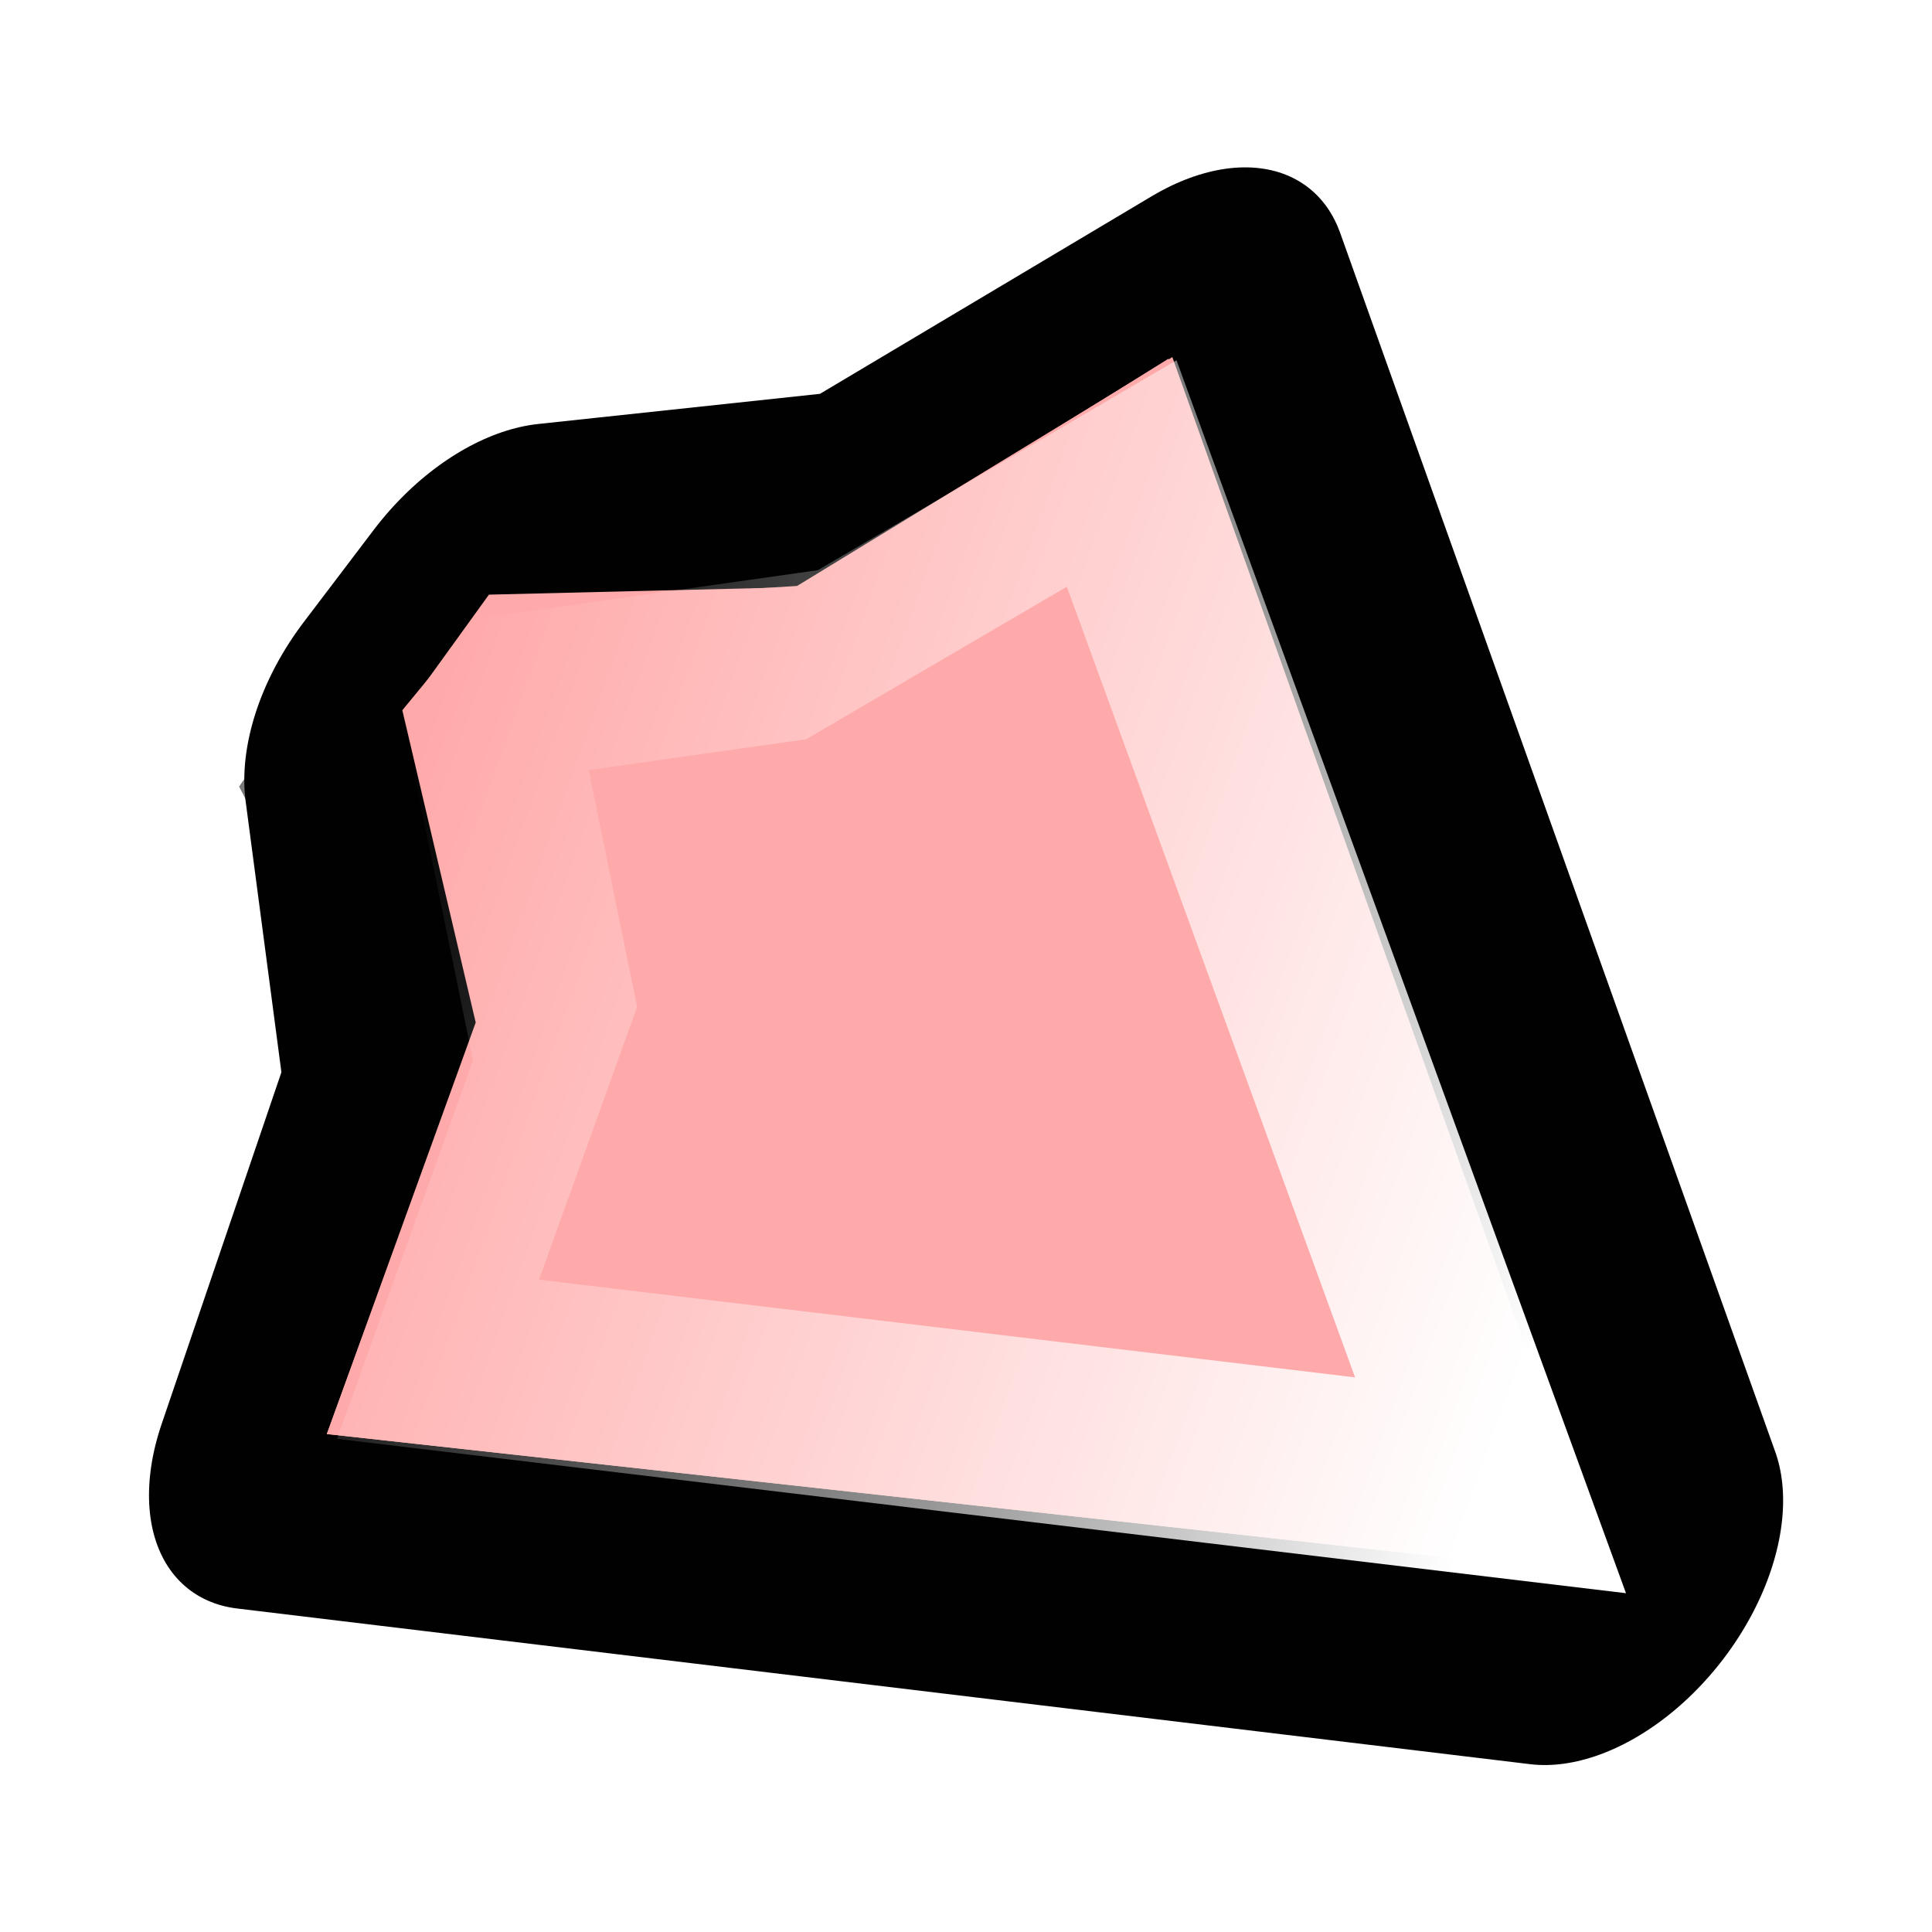 <?xml version="1.0" encoding="UTF-8" standalone="no"?>
<!-- Created with Inkscape (http://www.inkscape.org/) -->

<svg
   xmlns:dc="http://purl.org/dc/elements/1.1/"
   xmlns:cc="http://creativecommons.org/ns#"
   xmlns:rdf="http://www.w3.org/1999/02/22-rdf-syntax-ns#"
   xmlns:svg="http://www.w3.org/2000/svg"
   xmlns="http://www.w3.org/2000/svg"
   xmlns:xlink="http://www.w3.org/1999/xlink"
   xmlns:sodipodi="http://sodipodi.sourceforge.net/DTD/sodipodi-0.dtd"
   xmlns:inkscape="http://www.inkscape.org/namespaces/inkscape"
   width="64px"
   height="64px"
   id="svg2385"
   sodipodi:version="0.32"
   inkscape:version="0.91 r13725"
   sodipodi:docname="sc-actions-skrooge_less.svgz"
   inkscape:output_extension="org.inkscape.output.svgz.inkscape"
   inkscape:export-filename="/home/s/Developpements/skrooge/trunk/skgbankgui/ox128-actions-skrooge_less.png"
   inkscape:export-xdpi="180"
   inkscape:export-ydpi="180"
   version="1.1">
  <defs
     id="defs2387">
    <linearGradient
       id="linearGradient3233">
      <stop
         style="stop-color:#ffffff;stop-opacity:1;"
         offset="0"
         id="stop3235" />
      <stop
         style="stop-color:#ffffff;stop-opacity:0;"
         offset="1"
         id="stop3237" />
    </linearGradient>
    <filter
       inkscape:collect="always"
       x="-0.2"
       width="1.401"
       y="-0.118"
       height="1.237"
       id="filter3484">
      <feGaussianBlur
         inkscape:collect="always"
         stdDeviation="0.972"
         id="feGaussianBlur3486" />
    </filter>
    <clipPath
       clipPathUnits="userSpaceOnUse"
       id="clipPath3496">
      <rect
         style="opacity:0.626;fill:none;fill-opacity:1;fill-rule:nonzero;stroke:#000000;stroke-width:0.196;stroke-linecap:round;stroke-linejoin:miter;stroke-miterlimit:4;stroke-dasharray:none;stroke-opacity:1"
         id="rect3498"
         width="13.278"
         height="22.634"
         x="5.31"
         y="1.232"
         ry="1.172" />
    </clipPath>
    <linearGradient
       inkscape:collect="always"
       xlink:href="#linearGradient3233"
       id="linearGradient2940"
       gradientUnits="userSpaceOnUse"
       x1="9.154"
       y1="3.249"
       x2="7.678"
       y2="19.014" />
  </defs>
  <sodipodi:namedview
     id="base"
     pagecolor="#ffffff"
     bordercolor="#666666"
     borderopacity="1.0"
     inkscape:pageopacity="0.0"
     inkscape:pageshadow="2"
     inkscape:zoom="5.4579805"
     inkscape:cx="-60.806098"
     inkscape:cy="32.053663"
     inkscape:current-layer="layer1"
     showgrid="true"
     inkscape:document-units="px"
     inkscape:grid-bbox="true"
     inkscape:window-width="1672"
     inkscape:window-height="966"
     inkscape:window-x="0"
     inkscape:window-y="0"
     inkscape:window-maximized="0">
    <inkscape:grid
       type="xygrid"
       id="grid2395"
       visible="true"
       enabled="true" />
  </sodipodi:namedview>
  <g
     id="layer1"
     inkscape:label="Layer 1"
     inkscape:groupmode="layer">
    <g
       id="g4286"
       transform="matrix(1.456,-3.345,-2.654,-0.313,47.357,72.579)"
       style="fill:#ffaaaa">
      <path
         clip-path="url(#clipPath3496)"
         transform="matrix(1.055,5.3989101e-3,-5.3989101e-3,1.055,-0.497,-2.074)"
         sodipodi:nodetypes="cccccccc"
         id="path4288"
         d="M 10.337,13.201 L 6,18.477 L 9.914,18.883 L 12.051,21.602 L 14.223,20.93 L 14.262,16.665 L 16.648,14.827 L 10.337,13.201 z"
         style="opacity:0.726;fill:#ffaaaa;fill-opacity:1;fill-rule:evenodd;stroke:#000000;stroke-width:1;stroke-linecap:butt;stroke-linejoin:miter;stroke-miterlimit:4;stroke-dasharray:none;stroke-opacity:1;filter:url(#filter3484)" />
      <path
         style="fill:#ffaaaa;fill-rule:evenodd;stroke:#000100;stroke-width:3.734;stroke-linecap:butt;stroke-linejoin:round;stroke-miterlimit:4;stroke-dasharray:none;stroke-opacity:1"
         d="M 5.999,1.008 L 6.029,17.162 L 9.963,17.614 L 12.871,19.726 L 13.819,19.371 L 14.498,15.744 L 16.998,12.473 L 5.999,1.008 z"
         id="path4290"
         sodipodi:nodetypes="cccccccc" />
      <path
         sodipodi:nodetypes="cccccccc"
         id="path4292"
         d="M 5.999,1.079 L 5.905,17.004 L 9.947,17.363 L 12.807,19.848 L 13.896,19.362 L 14.416,15.804 L 16.989,12.531 L 5.999,1.079 z"
         style="fill:#ffaaaa;fill-rule:evenodd;stroke:none;stroke-width:1;stroke-linecap:butt;stroke-linejoin:round;stroke-miterlimit:4;stroke-dasharray:none;stroke-opacity:1" />
      <path
         style="fill:#ffaaaa;fill-opacity:1;fill-rule:evenodd;stroke:none;stroke-width:1;stroke-linecap:butt;stroke-linejoin:round;stroke-miterlimit:4;stroke-dasharray:none;stroke-opacity:1"
         d="M 5.998,1.172 L 5.905,17.004 L 9.979,17.349 L 12.824,19.806 L 13.992,19.417 L 14.411,15.743 L 16.969,12.569 L 5.998,1.172 z"
         id="path4294"
         sodipodi:nodetypes="cccccccc" />
      <path
         style="opacity:1;fill:#ffaaaa;fill-rule:evenodd;stroke:url(#linearGradient2940);stroke-width:1.726;stroke-linecap:butt;stroke-linejoin:miter;stroke-miterlimit:4;stroke-dasharray:none;stroke-opacity:1"
         d="M 6.715,2.923 L 6.733,16.07 L 9.93,16.363 L 12.99,18.893 L 13.785,15.271 L 15.836,12.531 L 6.715,2.923 z"
         id="path4296"
         sodipodi:nodetypes="ccccccc" />
    </g>
  </g>
</svg>
